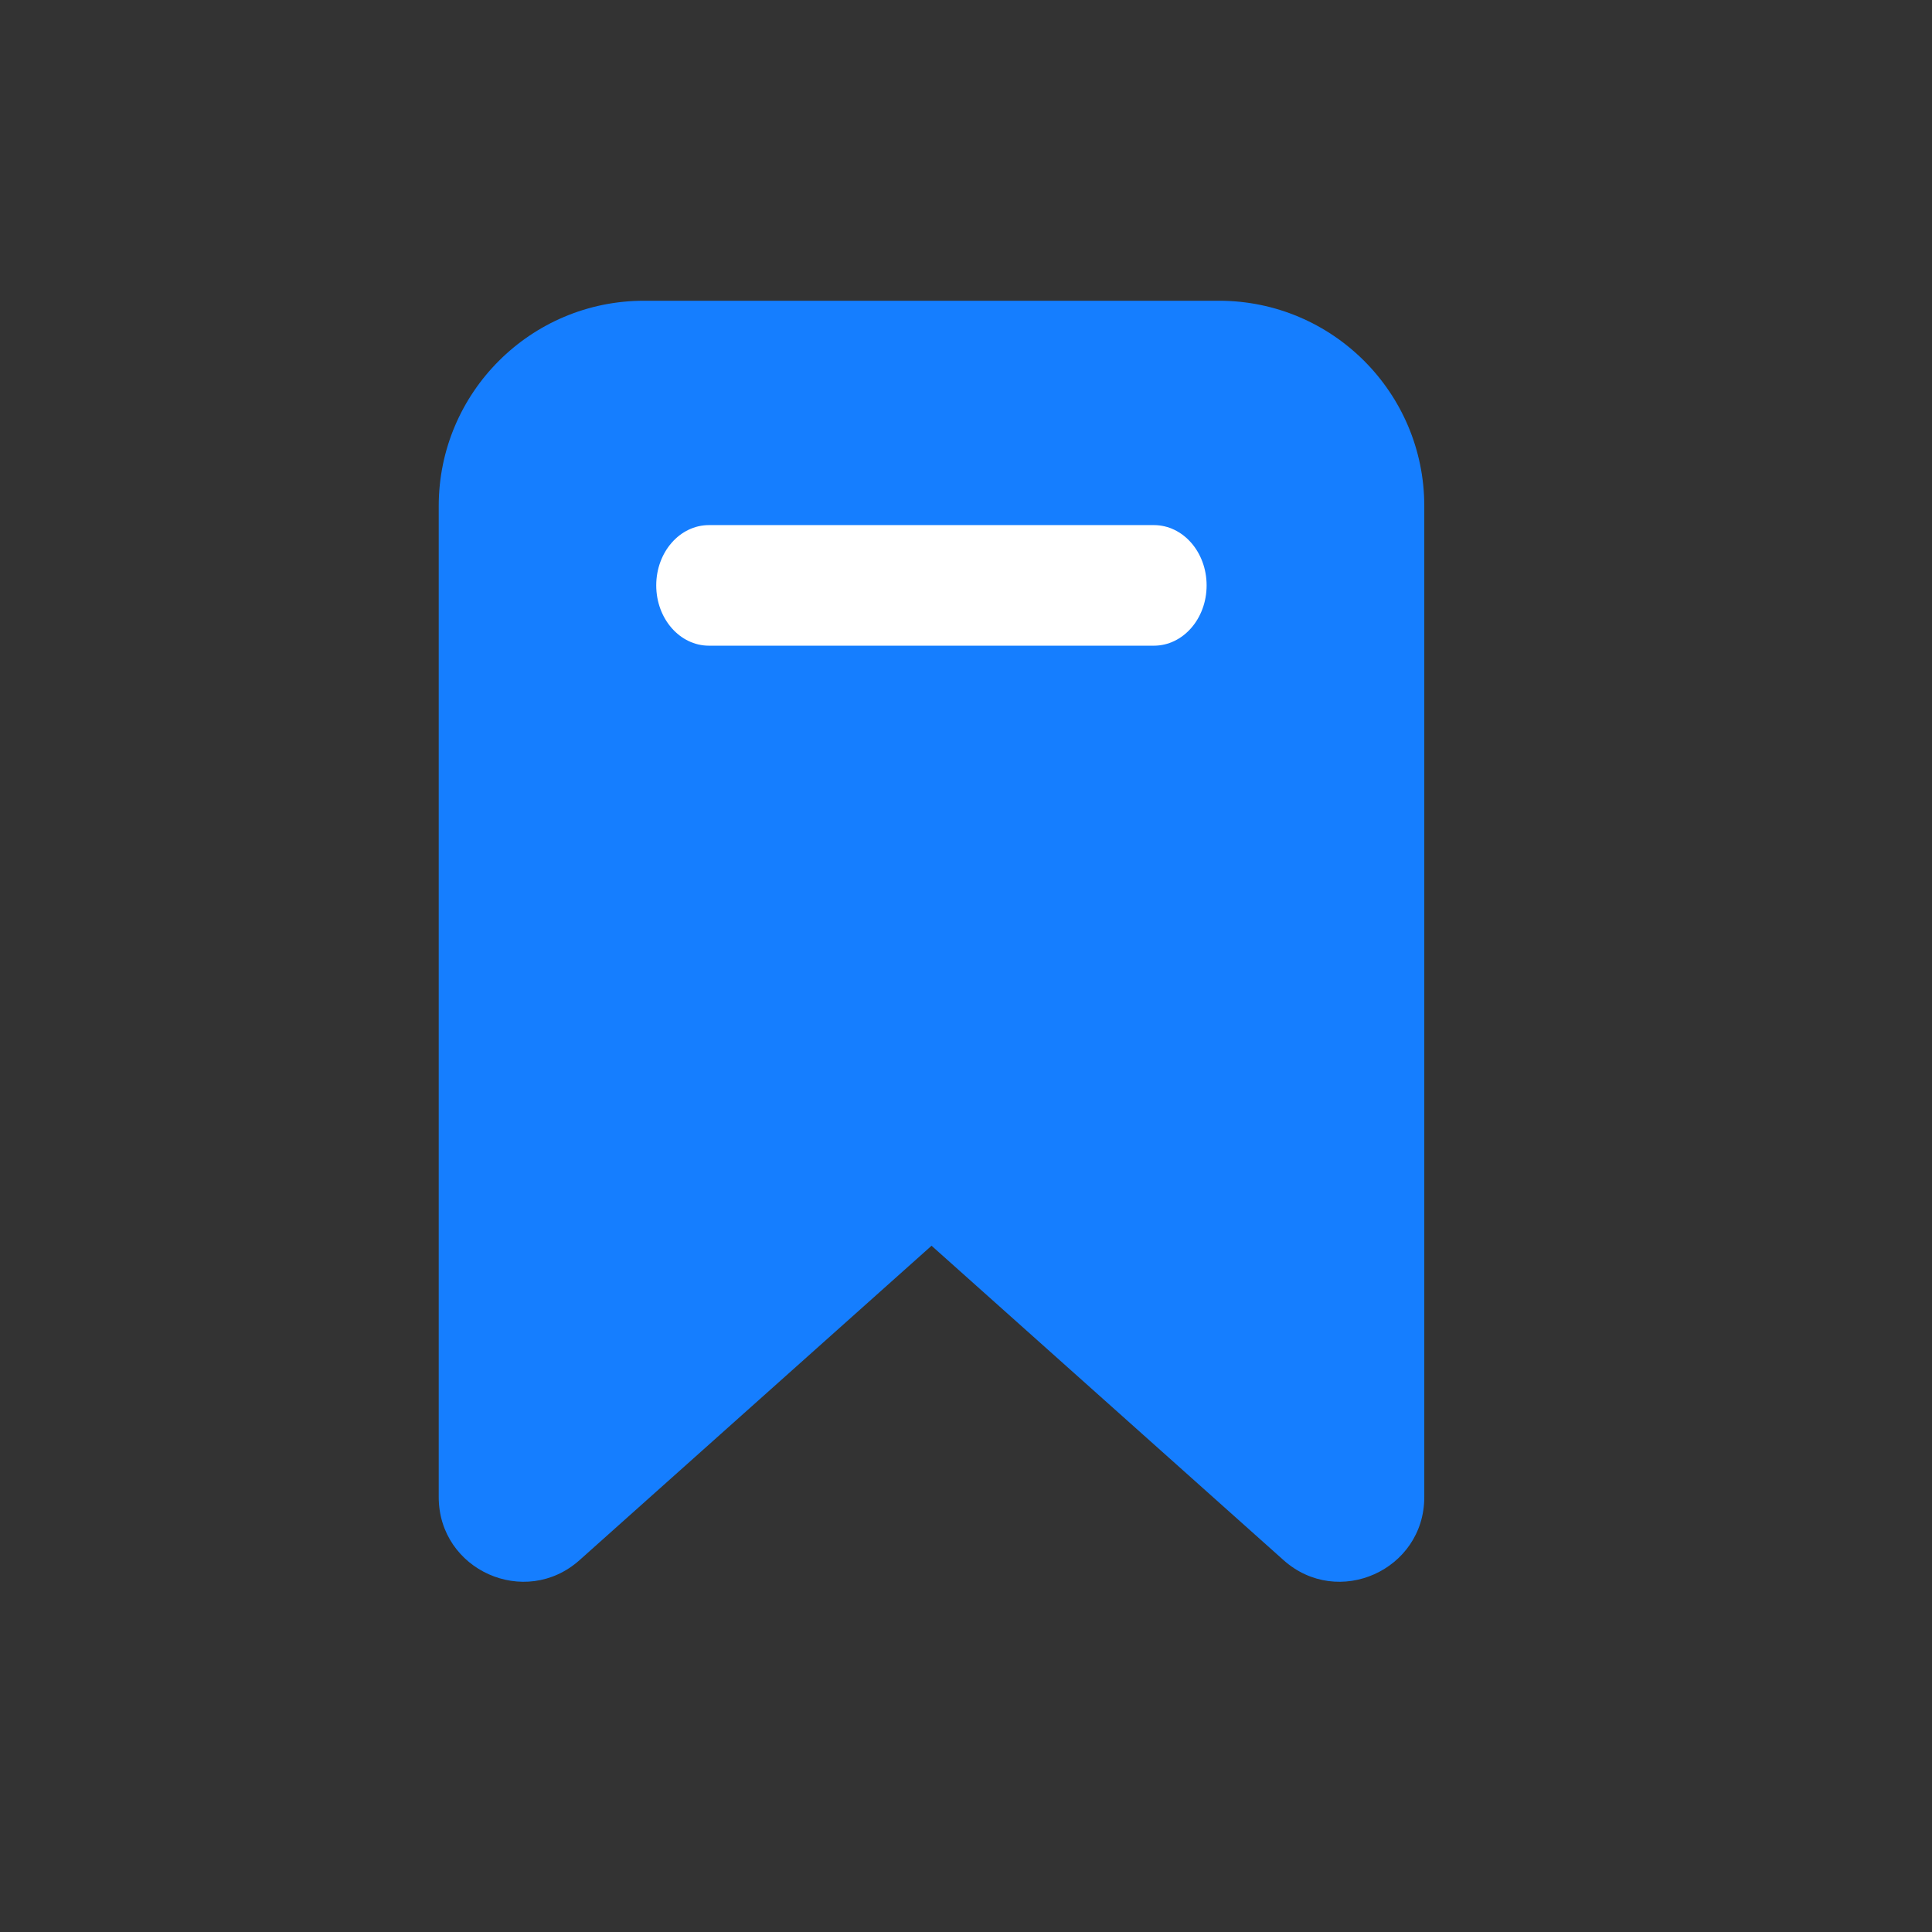 <svg width="24" height="24" viewBox="0 0 24 24" fill="none" xmlns="http://www.w3.org/2000/svg">
<rect x="0" y="0" width="24" height="24" fill="#333333" stroke="none"/>
<path d="M17 5.5L15.5 4H8L6.5 4.5L6 6.5V18.5L6.5 19L11.5 15L16.5 19L17 17.5V5.5Z" fill="#157EFF"/>
<path fill-rule="evenodd" clip-rule="evenodd" d="M5.45 6.286C5.45 4.878 6.592 3.736 8 3.736H15.143C16.551 3.736 17.693 4.878 17.693 6.286V18.597C17.693 19.505 16.62 19.985 15.944 19.38L11.572 15.475L7.2 19.38C6.523 19.985 5.45 19.505 5.45 18.597V6.286ZM8 4.836C7.199 4.836 6.55 5.485 6.55 6.286V18.486L11.205 14.327C11.414 14.141 11.729 14.141 11.938 14.327L16.593 18.486V6.286C16.593 5.485 15.944 4.836 15.143 4.836H8Z" fill="#157EFF"/>
<path d="M8.152 7.272C8.152 6.858 8.445 6.523 8.807 6.523H14.334C14.696 6.523 14.989 6.858 14.989 7.272C14.989 7.686 14.696 8.021 14.334 8.021H8.807C8.445 8.021 8.152 7.686 8.152 7.272Z" fill="white"/>
</svg>

